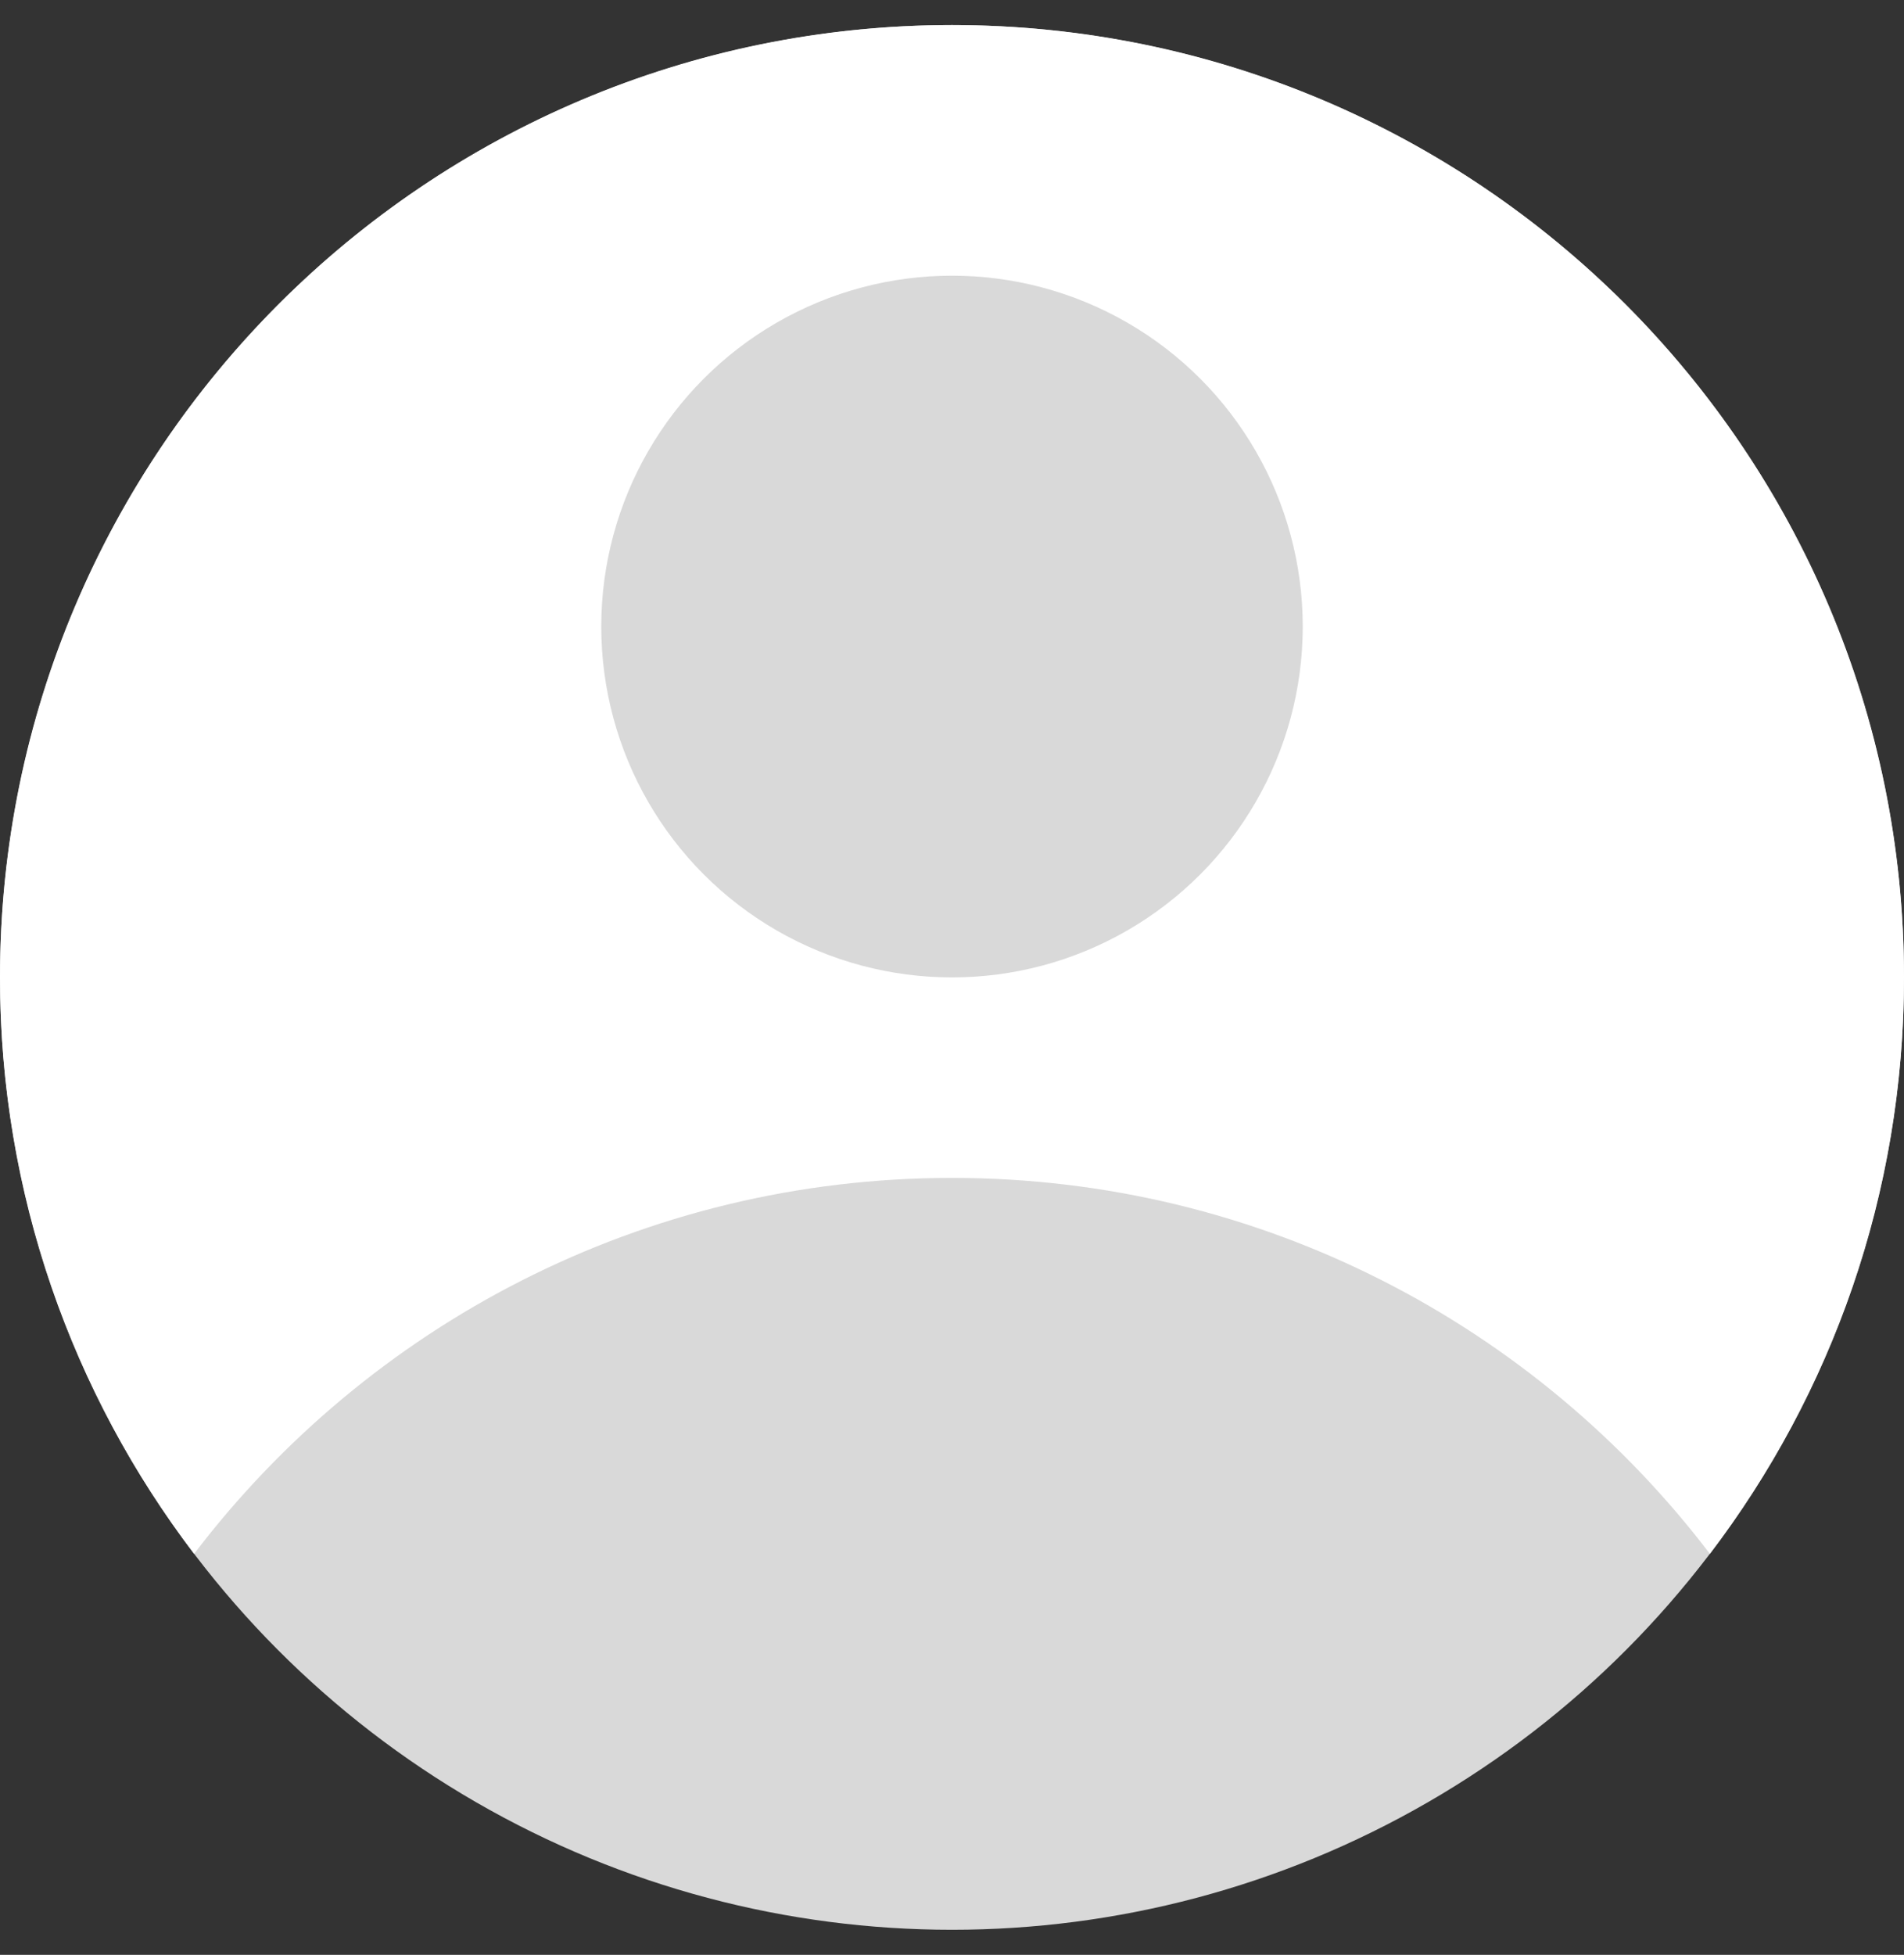 <svg width="38" height="39" viewBox="0 0 38 39" fill="none" xmlns="http://www.w3.org/2000/svg">
<rect x="0" y="0" width="38" height="39" fill="#333333" stroke="none"/>
<circle cx="19" cy="19.5" r="19" fill="#D9D9D9"/>
<path fill-rule="evenodd" clip-rule="evenodd" d="M34.126 31C36.557 27.808 38 23.822 38 19.5C38 9.007 29.493 0.5 19 0.5C8.507 0.5 0 9.007 0 19.5C0 23.822 1.443 27.808 3.874 31C7.345 26.442 12.829 23.5 19 23.5C25.171 23.5 30.655 26.442 34.126 31Z" fill="white"/>
<circle cx="19" cy="12.5" r="7" fill="#D9D9D9"/>
</svg>
